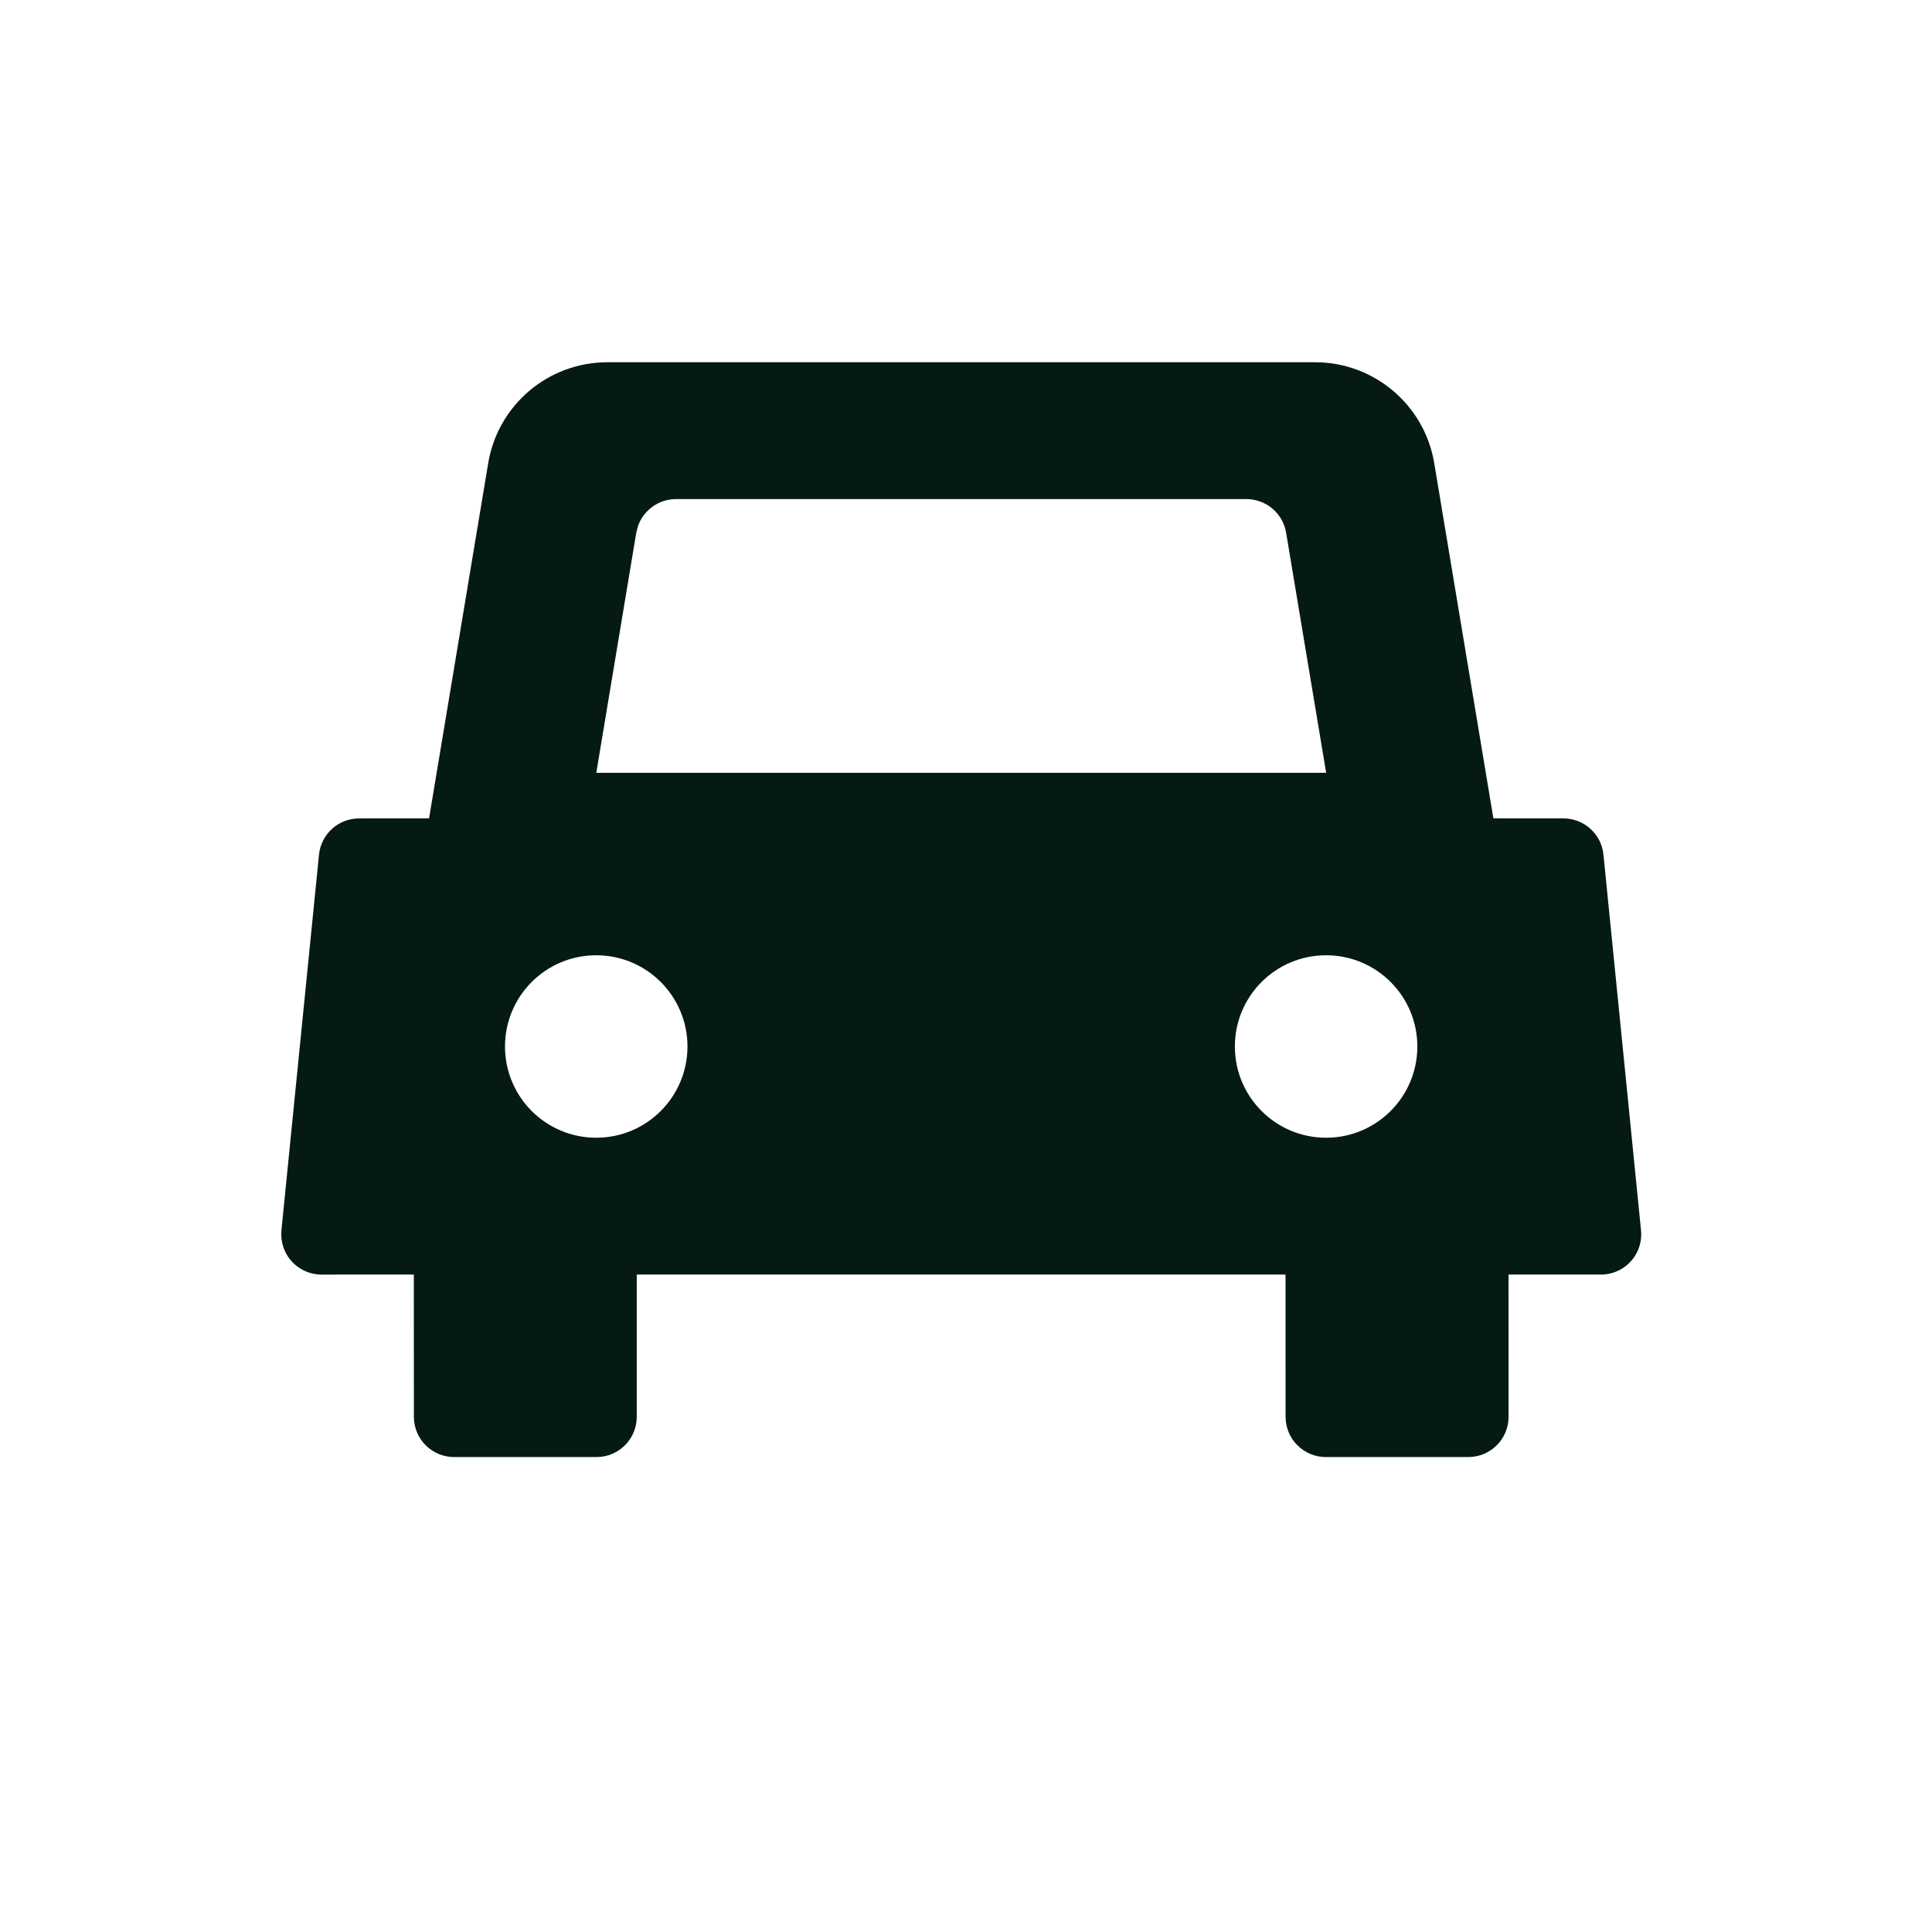 <svg xmlns="http://www.w3.org/2000/svg" xmlns:xlink="http://www.w3.org/1999/xlink" width="36" height="36" viewBox="0 0 36 36">
    <defs>
        <path id="prefix__a" d="M0 0H36V36H0z"/>
    </defs>
    <g fill="none" fill-rule="evenodd">
        <mask id="prefix__b" fill="#fff">
            <use xlink:href="#prefix__a"/>
        </mask>
        <path fill="#051A15" d="M24.505 6.75c1.1 0 2.038.795 2.22 1.88l1.102 6.619 1.305.001c.385 0 .708.292.746.675l.7 7c.042.413-.26.78-.671.821l-.038.003h-1.76l.001 2.651c0 .414-.336.75-.75.75h-2.655c-.414 0-.75-.336-.75-.75l-.001-2.651H11.865V26.4c0 .414-.335.75-.75.75H8.462c-.414 0-.75-.336-.75-.75l-.001-2.651-1.72.001c-.415 0-.75-.336-.75-.75l.003-.075.7-7c.039-.383.361-.675.747-.675l1.304-.001L9.097 8.63c.181-1.085 1.12-1.88 2.22-1.88h13.188zM11.11 17.8c-.94 0-1.7.761-1.7 1.7s.76 1.7 1.7 1.7c.939 0 1.7-.761 1.7-1.7s-.761-1.7-1.7-1.7zm13.6 0c-.94 0-1.7.761-1.7 1.7s.76 1.7 1.7 1.7c.939 0 1.7-.761 1.7-1.7s-.761-1.7-1.7-1.7zm-1.486-8.5H12.596c-.32 0-.6.203-.706.496l-.034.13-.745 4.474h13.6l-.746-4.473c-.06-.362-.373-.627-.74-.627z" mask="url(#prefix__b)"/>
    </g>
</svg>
